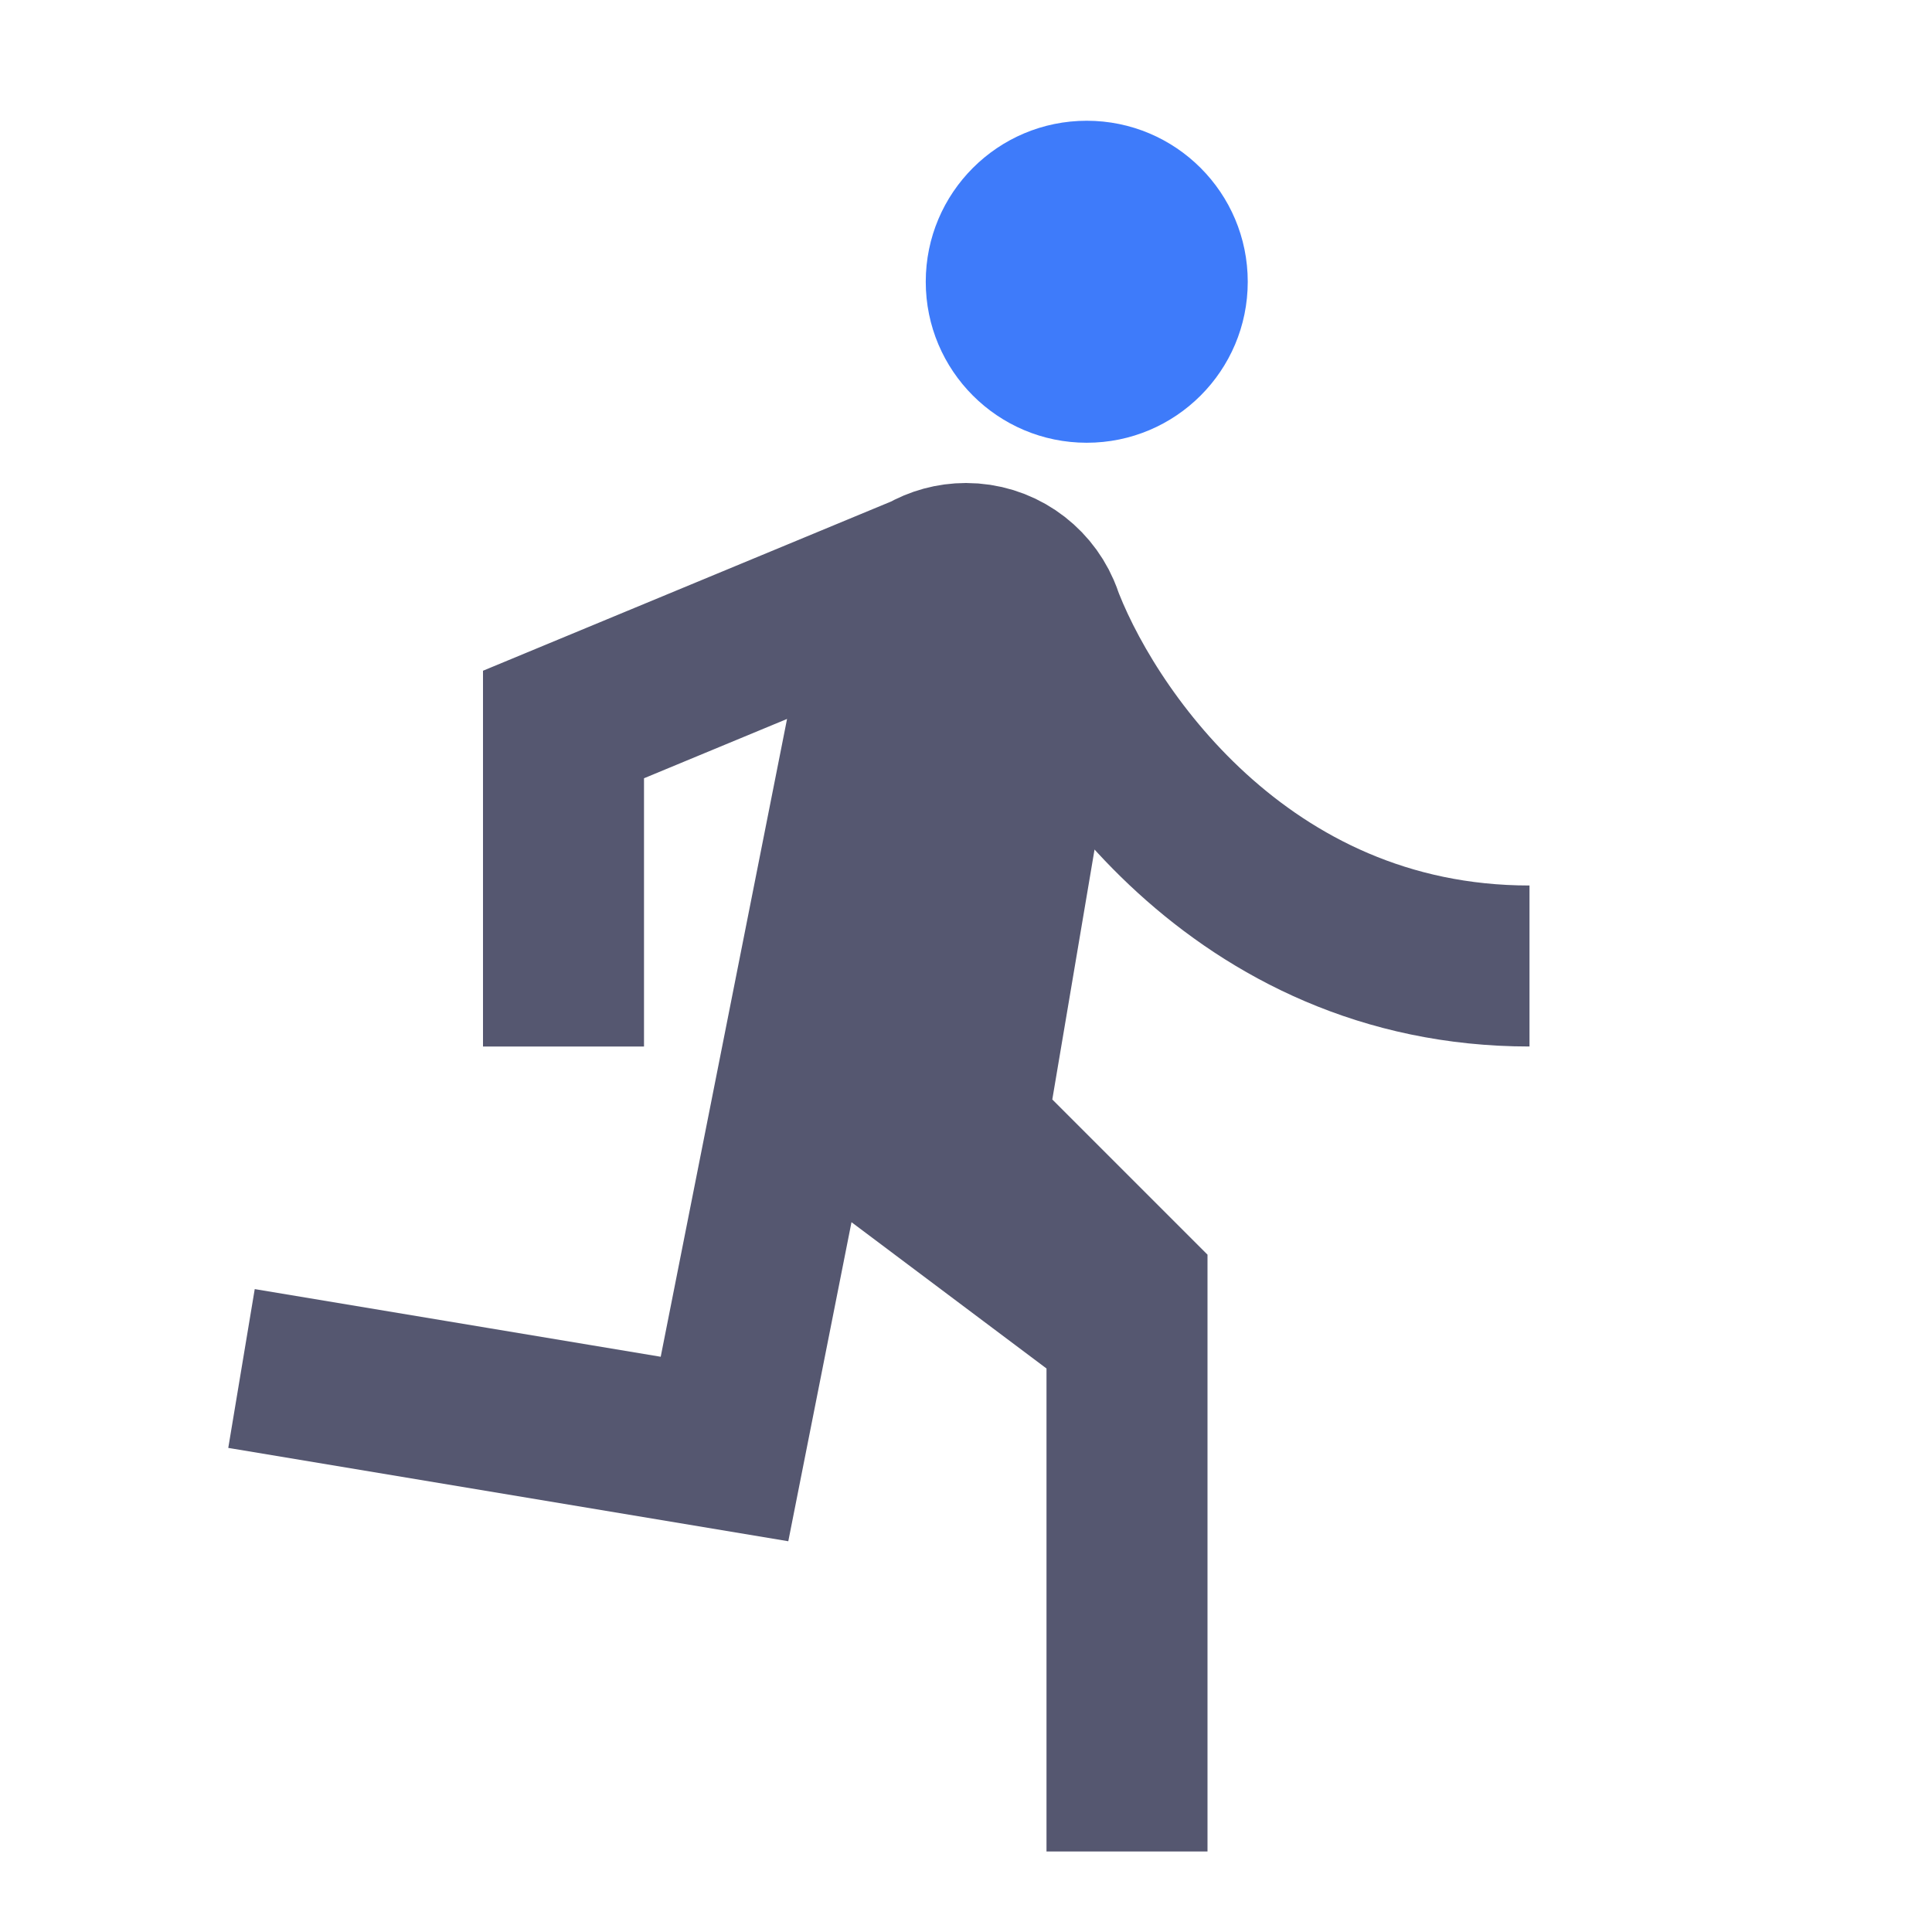 <svg width="24" height="24" viewBox="0 0 24 24" fill="none" xmlns="http://www.w3.org/2000/svg">
<path d="M12 7C11.818 7 11.647 7.049 11.5 7.134M12 7L10.813 14.109L14 16.5M12 7C12.411 7 12.764 7.248 12.918 7.603M14 23V16.5M7 13V9L11.5 7.134M11.5 7.134C11.248 7.279 11.066 7.531 11.015 7.828L9 18L3 17M14 16.5V16L12 14L12.98 8.202C12.993 8.137 13 8.069 13 8C13 7.859 12.971 7.724 12.918 7.603M12.918 7.603C13.445 9.068 15.4 12 19 12" stroke="#555770" stroke-width="2"/>
<circle cx="13.5" cy="3.5" r="2" fill="#3E7BFA"/>
</svg>
